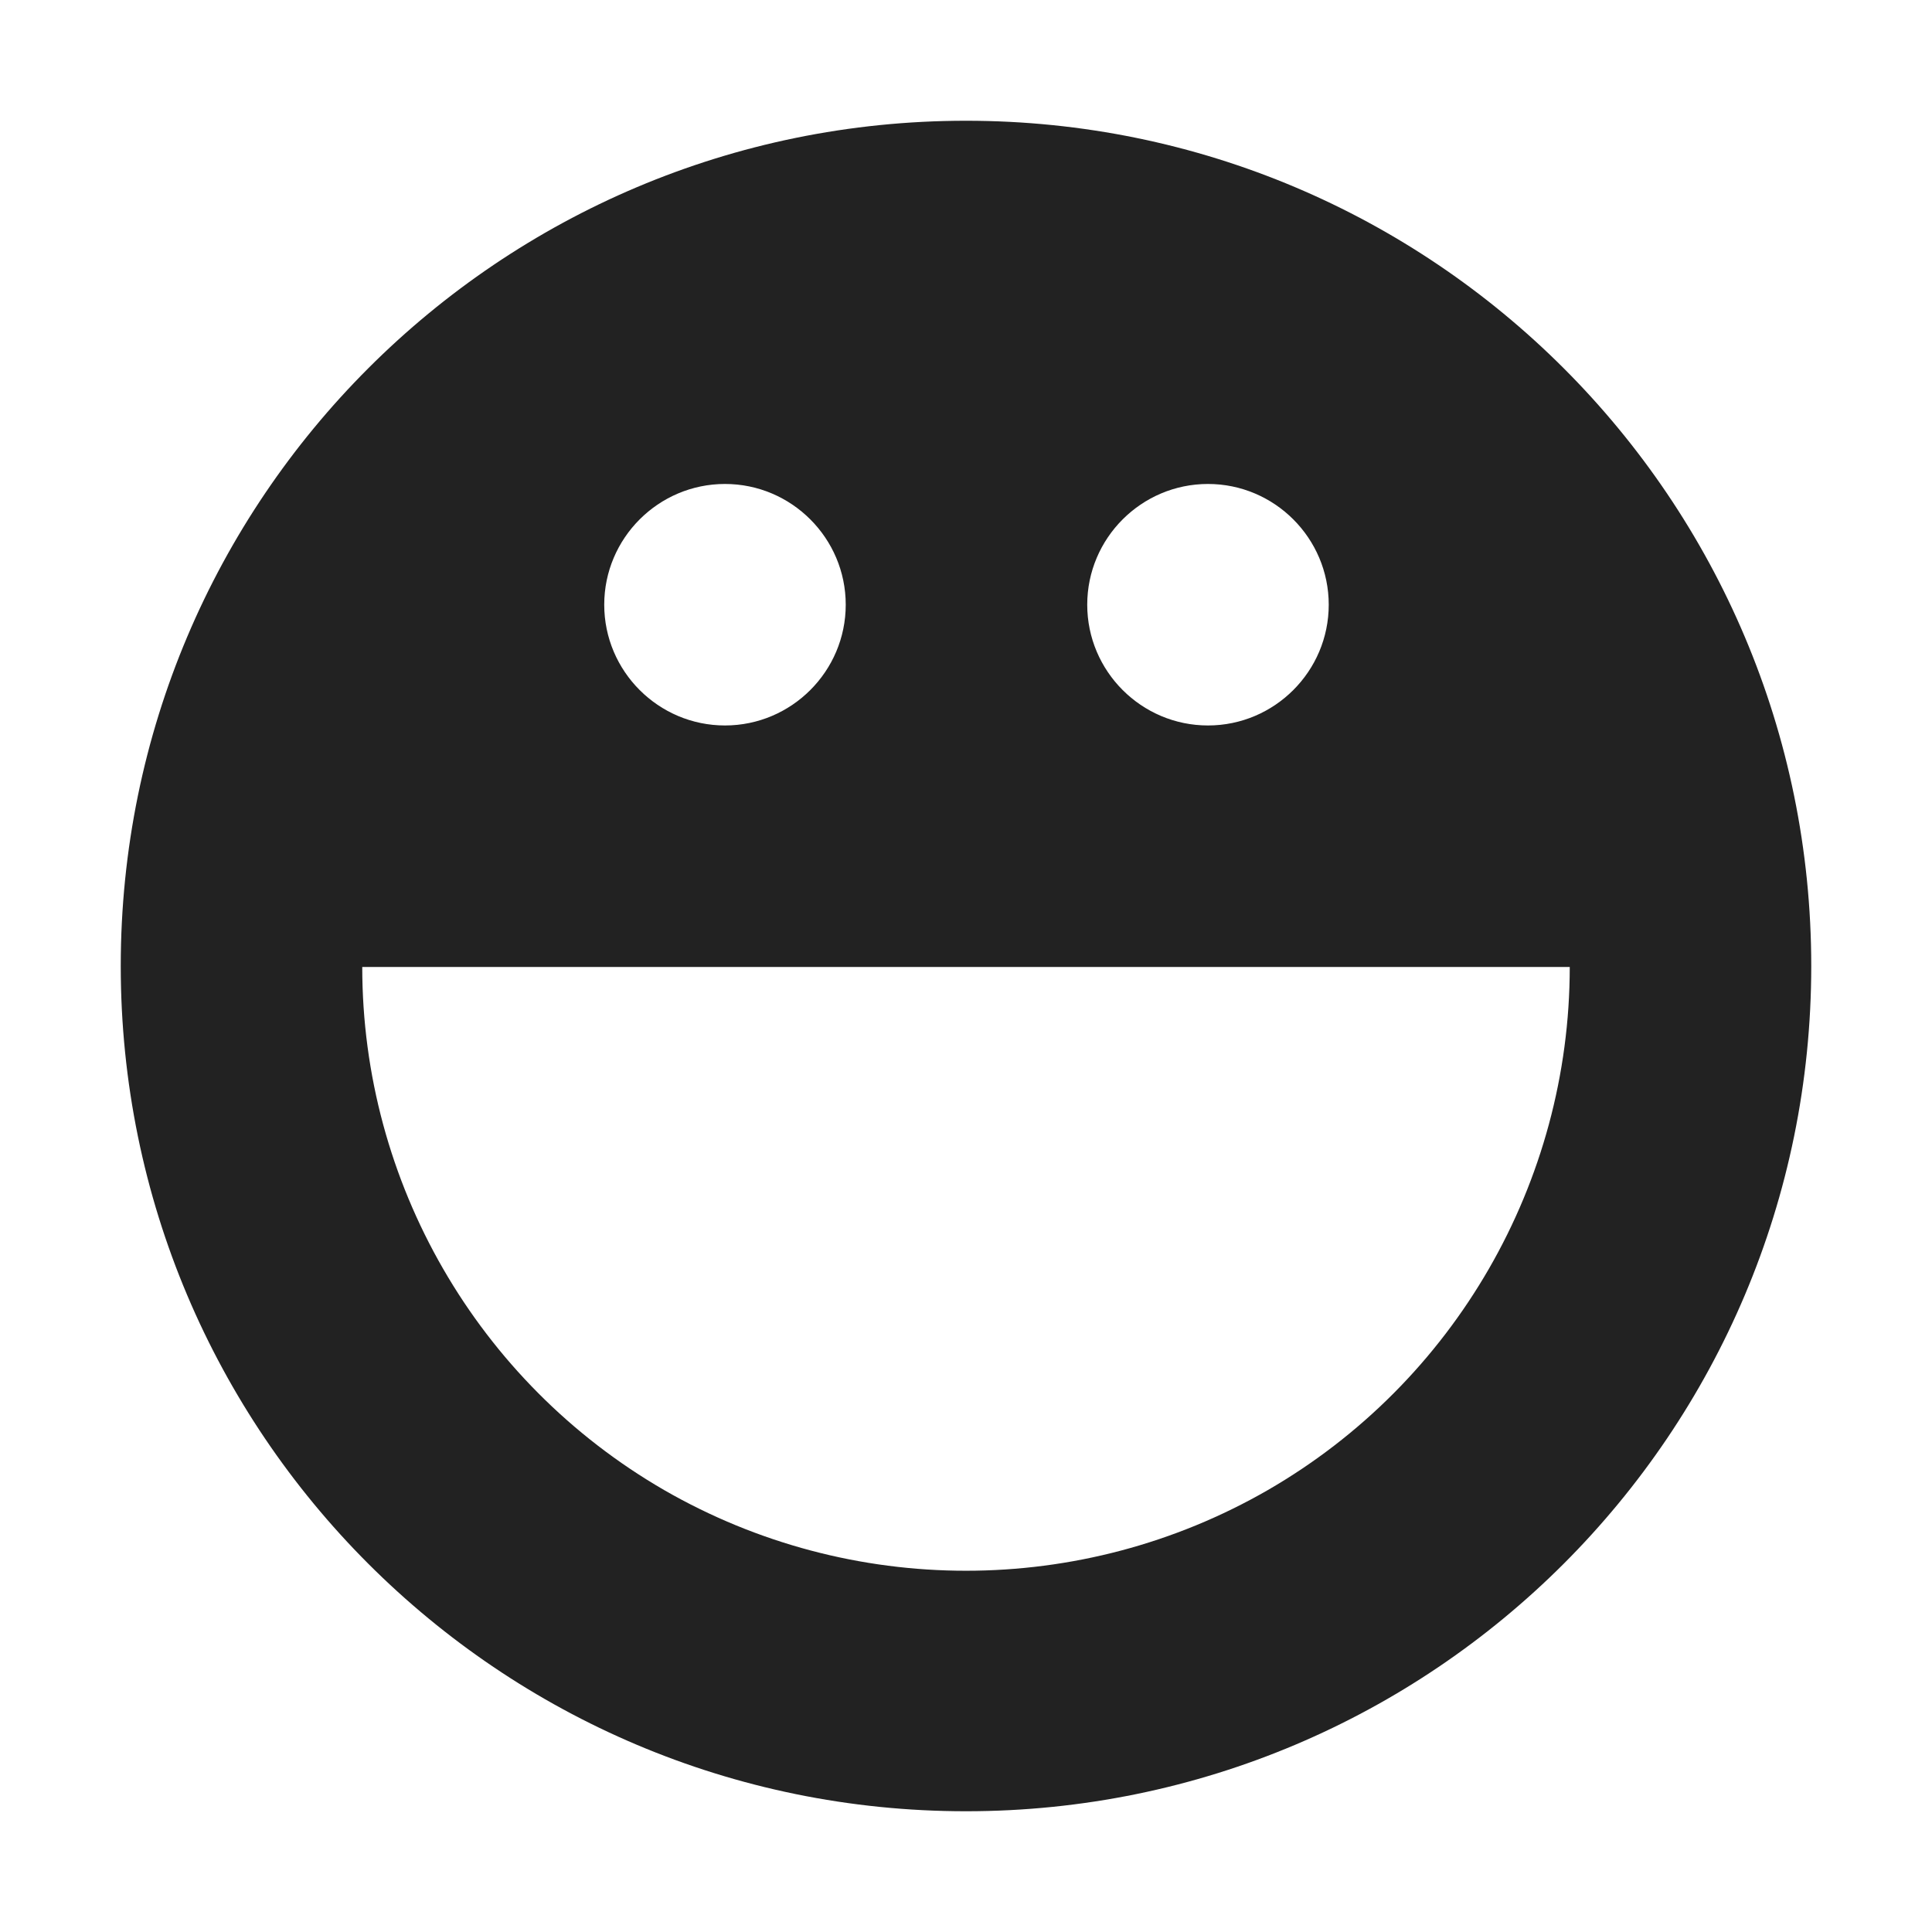 <?xml version="1.0" encoding="UTF-8" standalone="no"?>
<svg
   height="16px"
   viewBox="0 0 16 16"
   width="16px"
   version="1.1"
   id="svg4"
   xmlns="http://www.w3.org/2000/svg"
   xmlns:svg="http://www.w3.org/2000/svg">
  <defs
     id="defs8" />
  <path
     d="M 8,1 C 4.133,1 1,4.133 1,8 1,11.867 4.133,15 8,15 11.867,15 15,11.867 15,8 15,4.133 11.867,1 8,1 Z M 6.004,4.008 c 0.551,0 1,0.449 1,1 0,0.551 -0.449,1 -1,1 -0.551,0 -1,-0.449 -1,-1 0,-0.551 0.449,-1 1,-1 z m 4,0 c 0.551,0 1,0.449 1,1 0,0.551 -0.449,1 -1,1 -0.551,0 -1,-0.449 -1,-1 0,-0.551 0.449,-1 1,-1 z M 3,8.008 h 10 c 0,1.785 -0.953,3.438 -2.5,4.332 -1.547,0.891 -3.453,0.891 -5,0 C 3.953,11.445 3,9.793 3,8.008 Z m 0,0"
     fill="#222222"
     id="path2"
     style="stroke-width:1" />
</svg>
